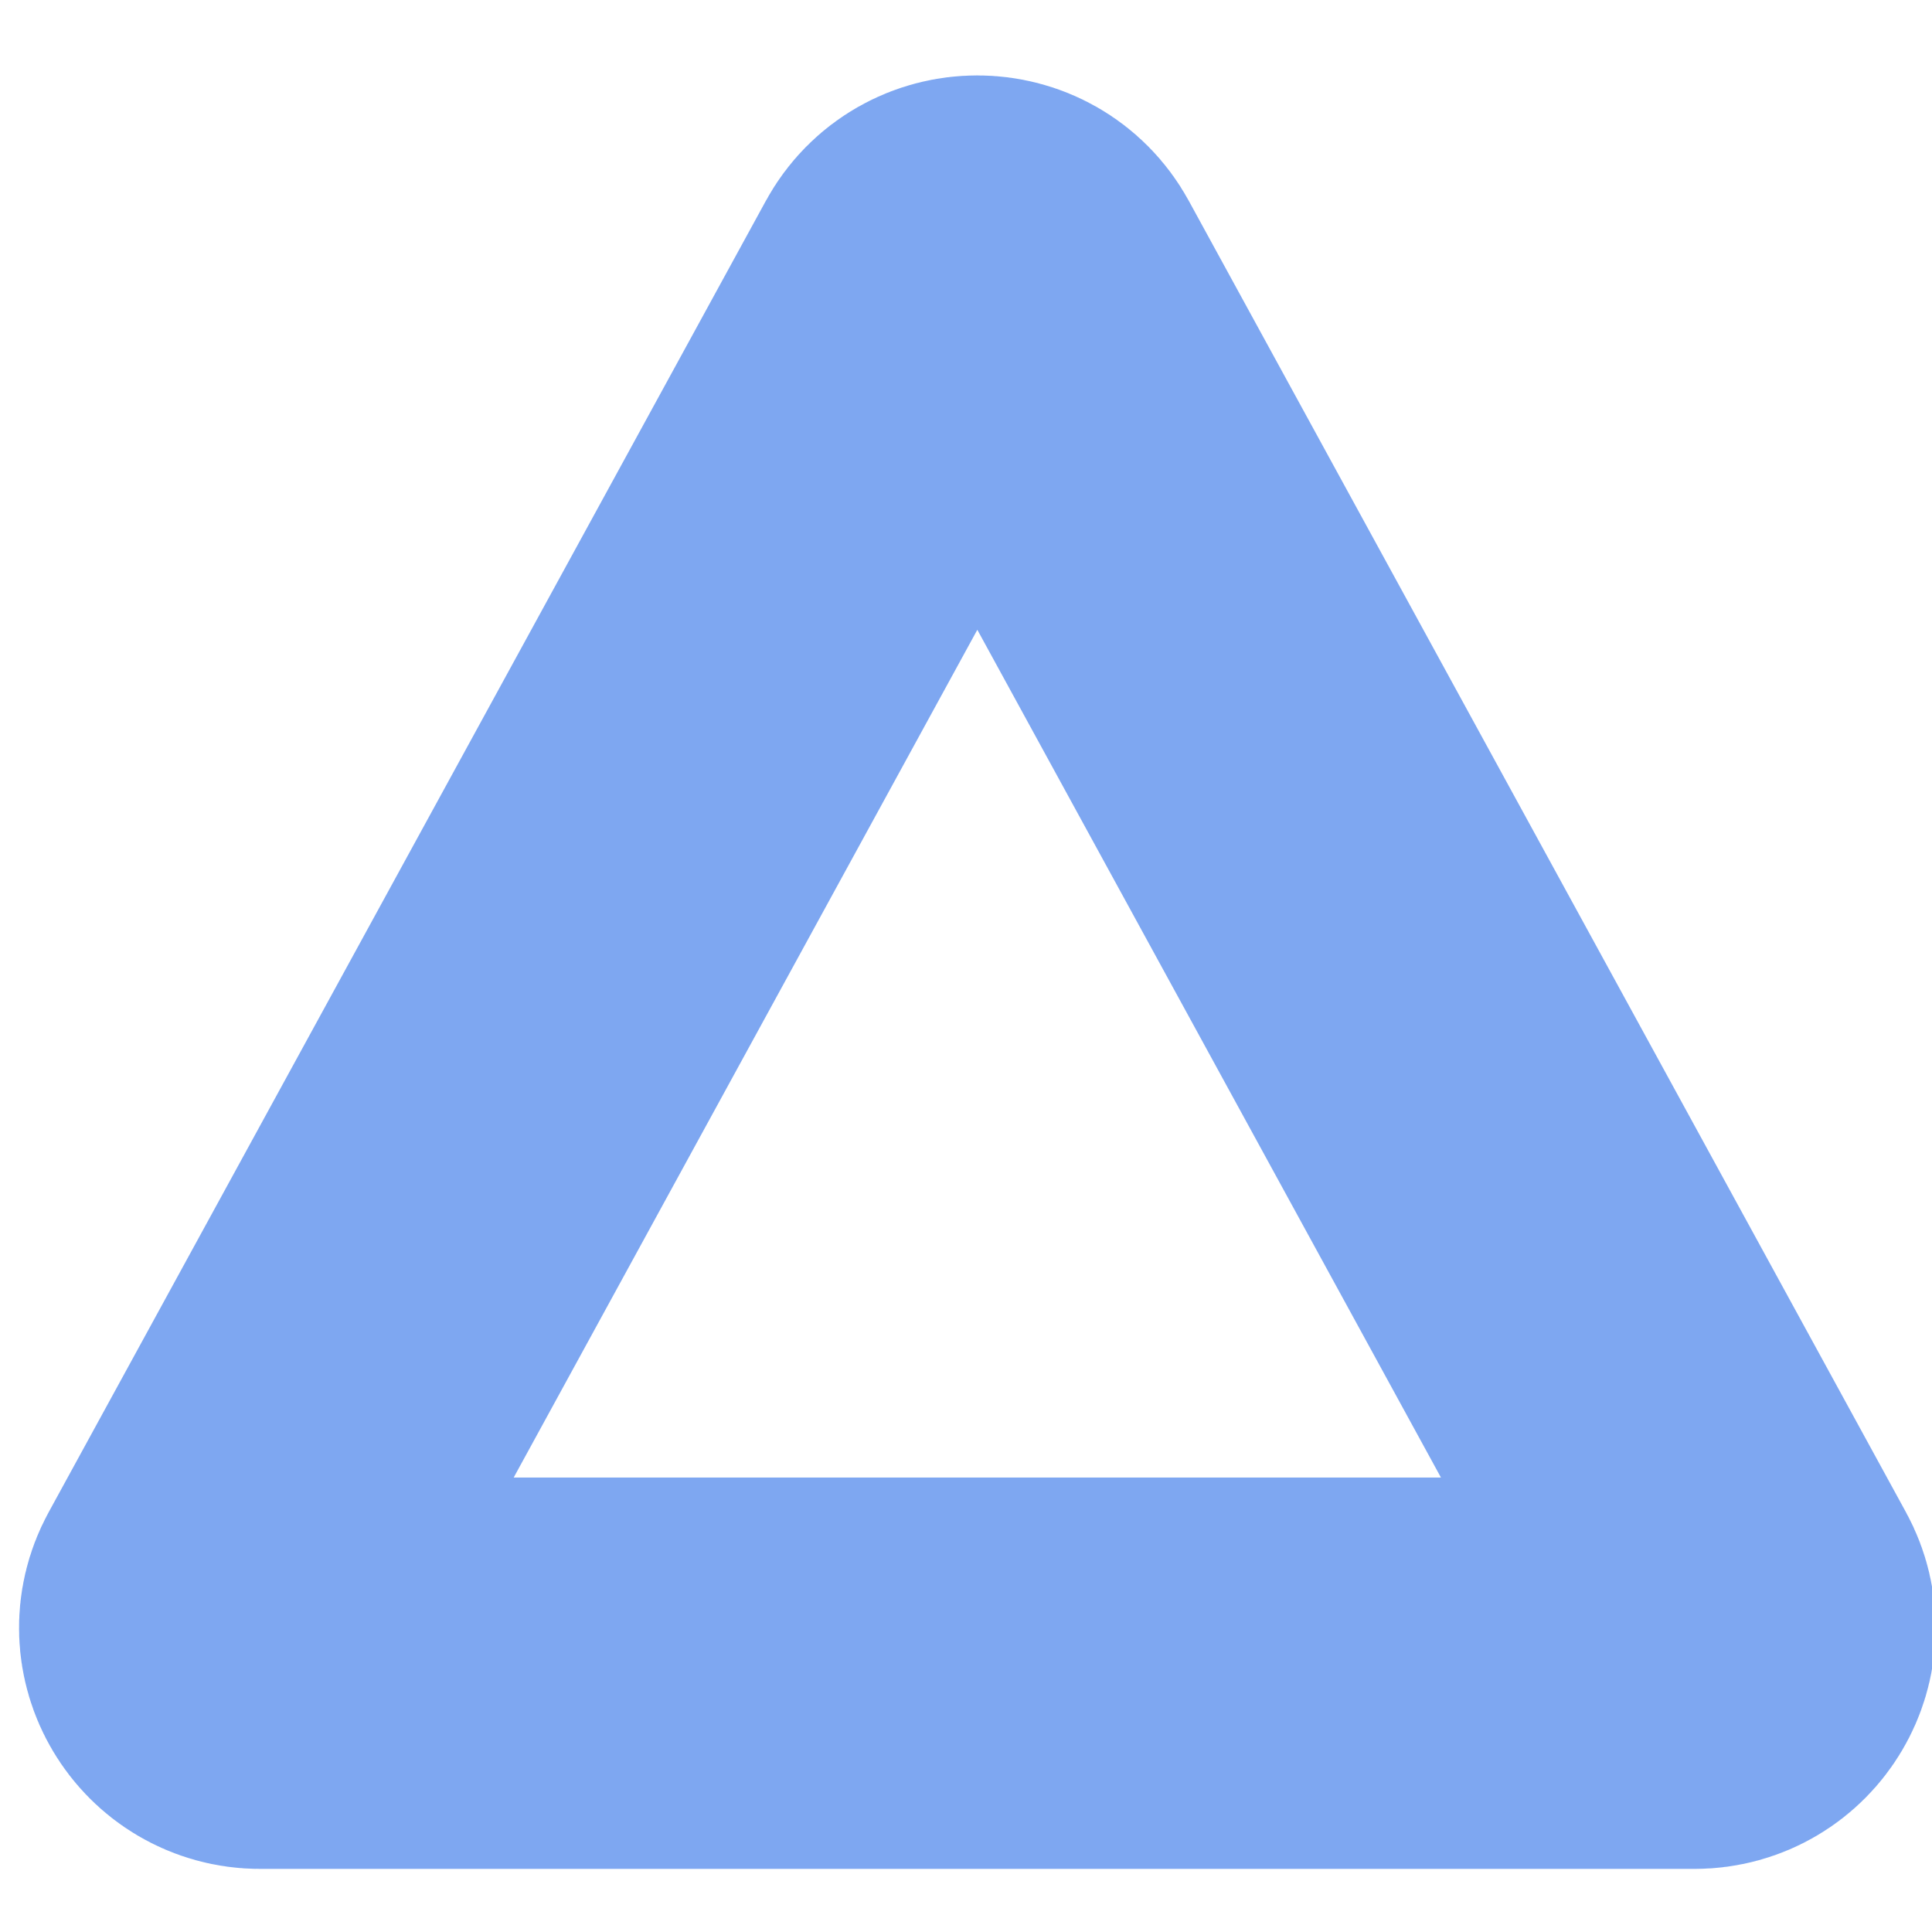 <svg width="48" height="48" viewBox="0 0 48 48" fill="none" xmlns="http://www.w3.org/2000/svg">
<g clip-path="url(#clip0_2491_15623)">
<g filter="url(#filter0_ii_2491_15623)">
<path fill-rule="evenodd" clip-rule="evenodd" d="M23.293 7.322C23.72 6.54 24.843 6.54 25.27 7.322L43.088 39.904C43.499 40.655 42.955 41.571 42.099 41.571H6.463C5.607 41.571 5.064 40.655 5.474 39.904L23.293 7.322Z" stroke="#7EA7F1" stroke-width="9.723"/>
</g>
</g>
<defs>
<filter id="filter0_ii_2491_15623" x="-4.041" y="-3.759" width="56.644" height="55.826" filterUnits="userSpaceOnUse" color-interpolation-filters="sRGB">
<feFlood flood-opacity="0" result="BackgroundImageFix"/>
<feBlend mode="normal" in="SourceGraphic" in2="BackgroundImageFix" result="shape"/>
<feColorMatrix in="SourceAlpha" type="matrix" values="0 0 0 0 0 0 0 0 0 0 0 0 0 0 0 0 0 0 127 0" result="hardAlpha"/>
<feOffset dx="4.507" dy="6.761"/>
<feGaussianBlur stdDeviation="2.817"/>
<feComposite in2="hardAlpha" operator="arithmetic" k2="-1" k3="1"/>
<feColorMatrix type="matrix" values="0 0 0 0 1 0 0 0 0 1 0 0 0 0 1 0 0 0 0.25 0"/>
<feBlend mode="normal" in2="shape" result="effect1_innerShadow_2491_15623"/>
<feColorMatrix in="SourceAlpha" type="matrix" values="0 0 0 0 0 0 0 0 0 0 0 0 0 0 0 0 0 0 127 0" result="hardAlpha"/>
<feOffset dx="-4.507" dy="-6.761"/>
<feGaussianBlur stdDeviation="2.817"/>
<feComposite in2="hardAlpha" operator="arithmetic" k2="-1" k3="1"/>
<feColorMatrix type="matrix" values="0 0 0 0 0.051 0 0 0 0 0.469 0 0 0 0 0.646 0 0 0 1 0"/>
<feBlend mode="normal" in2="effect1_innerShadow_2491_15623" result="effect2_innerShadow_2491_15623"/>
</filter>
<clipPath id="clip0_2491_15623">
<rect width="48" height="48" fill="white"/>
</clipPath>
</defs>
</svg>
